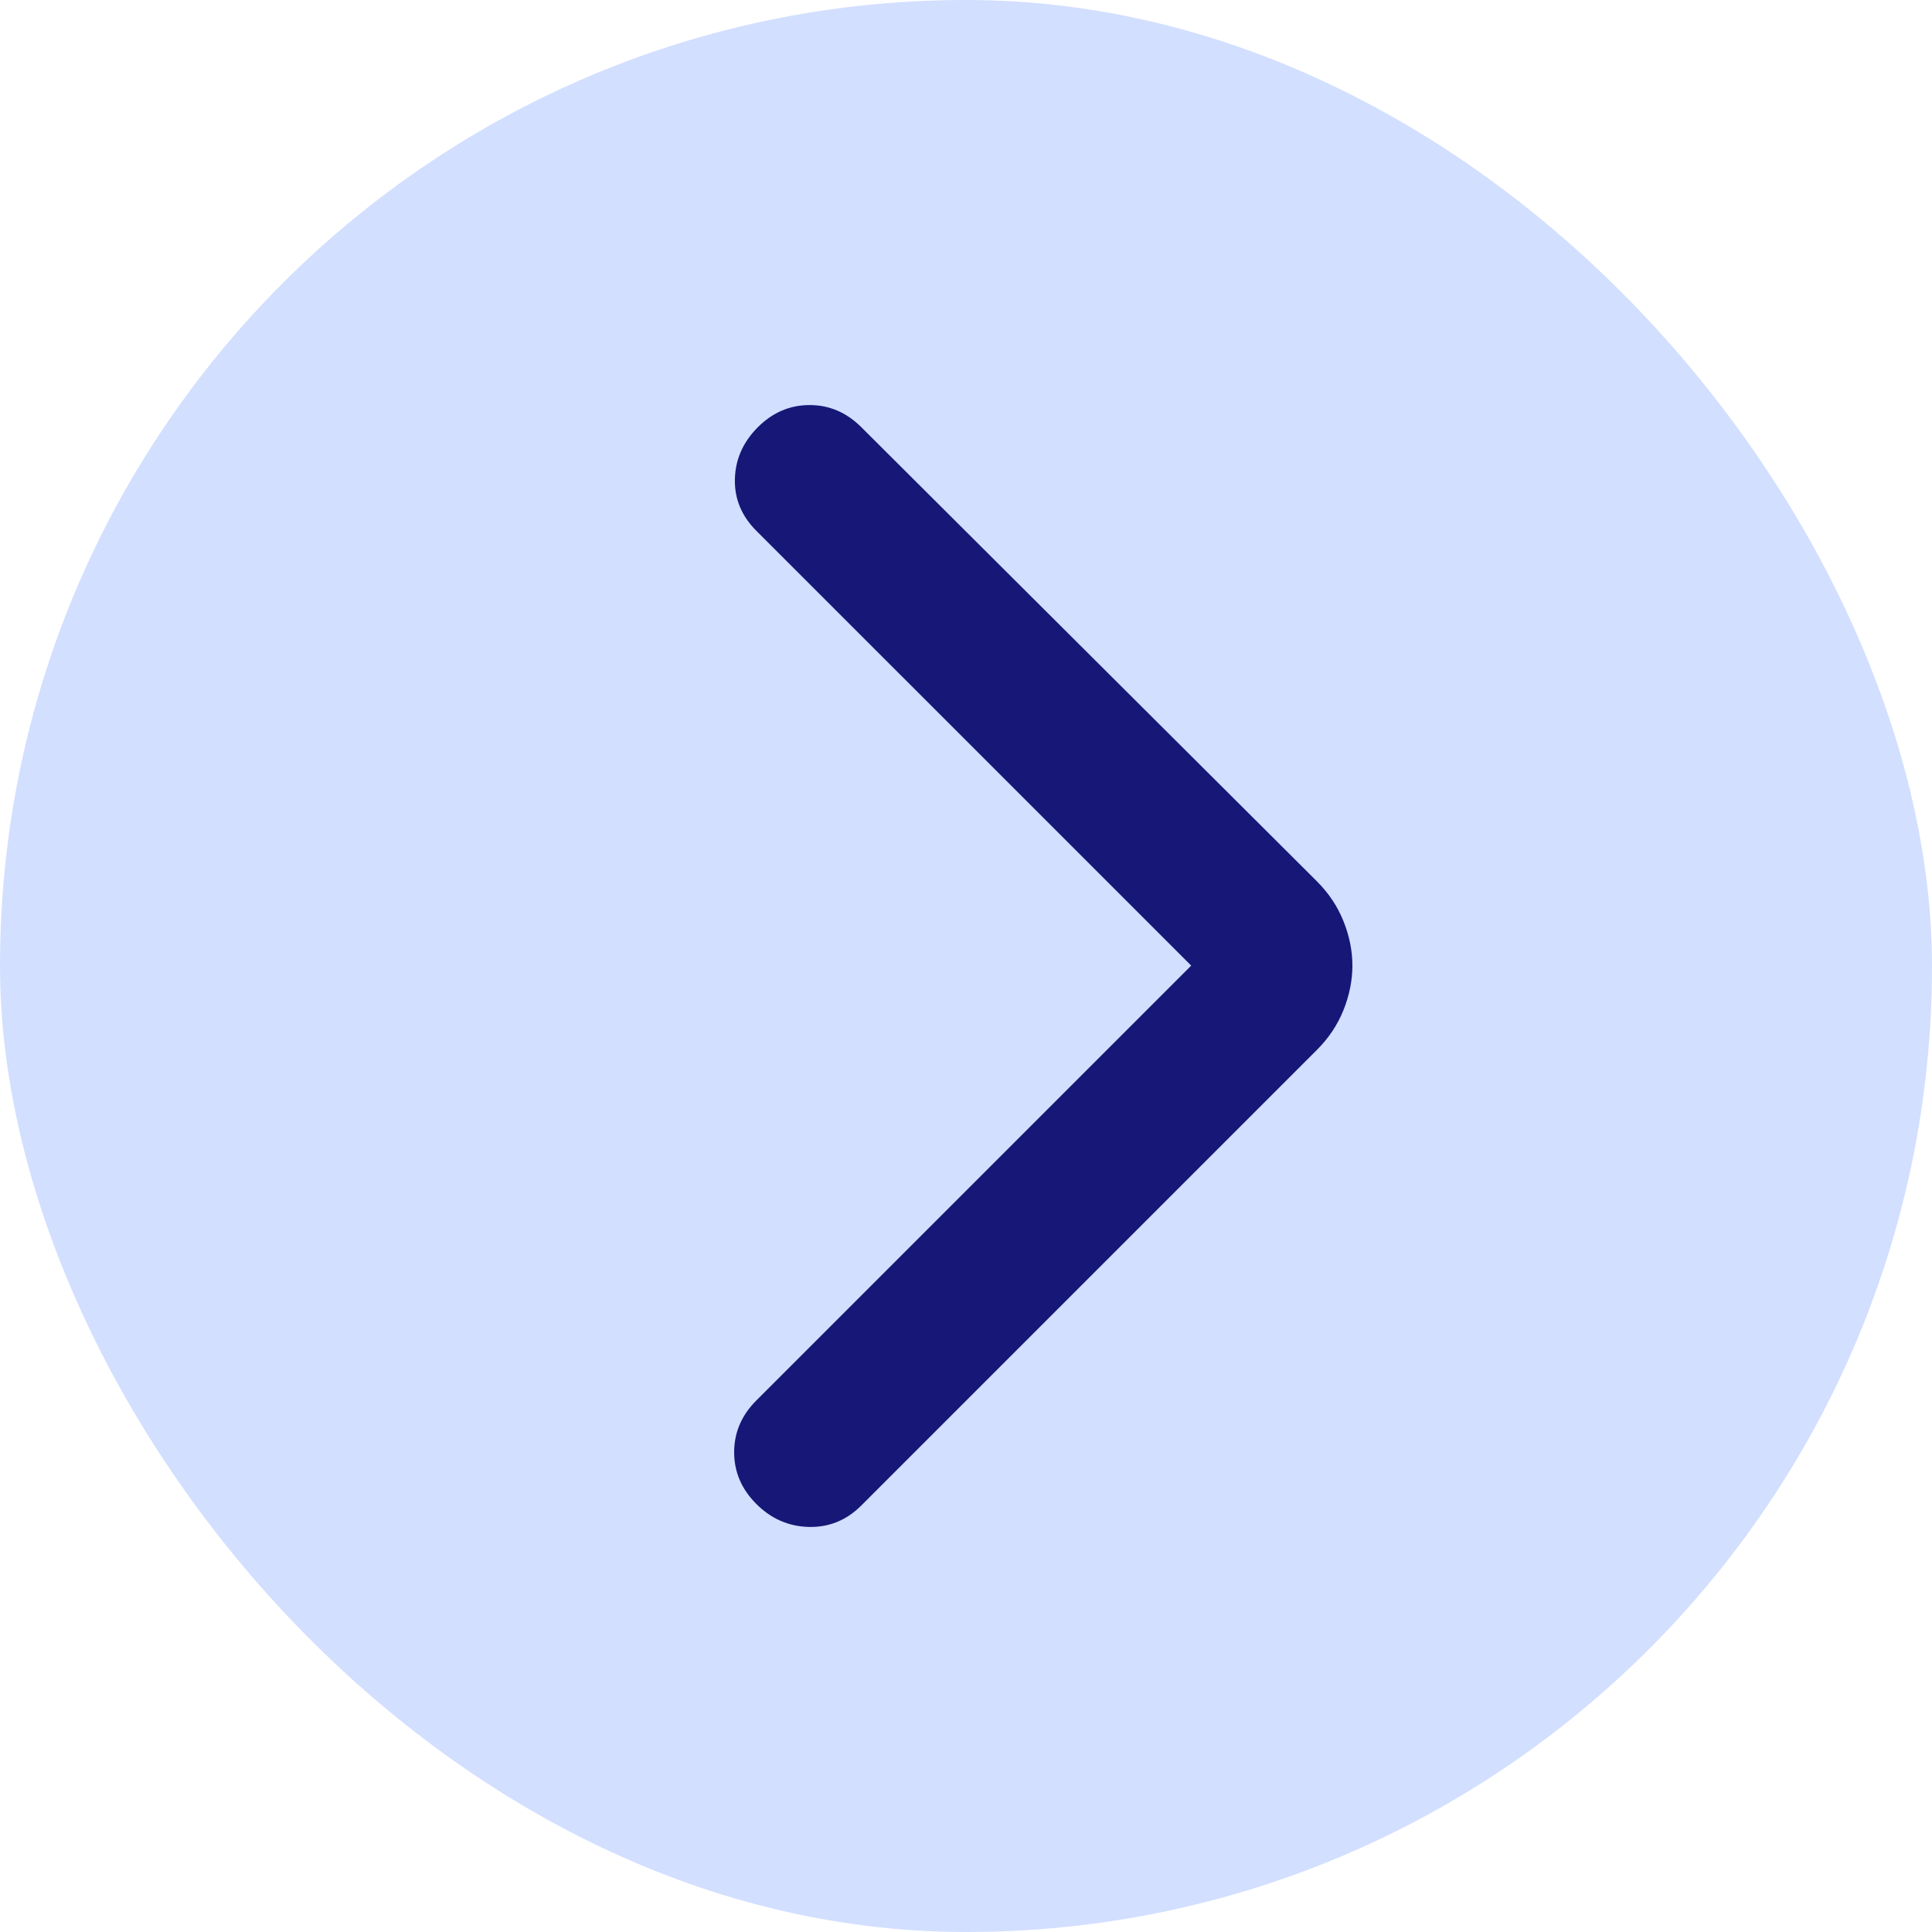 <svg width="50" height="50" viewBox="0 0 50 50" fill="none" xmlns="http://www.w3.org/2000/svg">
<rect x="50" y="50" width="50" height="50" rx="25" transform="rotate(-180 50 50)" fill="#D2DFFF"/>
<path d="M30.828 24.99L19.574 13.737C19.191 13.354 19.006 12.907 19.019 12.397C19.032 11.886 19.23 11.44 19.612 11.057C19.995 10.674 20.442 10.483 20.952 10.483C21.462 10.483 21.909 10.674 22.292 11.057L34.081 22.808C34.388 23.115 34.617 23.459 34.77 23.842C34.923 24.225 35 24.607 35 24.99C35 25.373 34.923 25.756 34.77 26.139C34.617 26.521 34.388 26.866 34.081 27.172L22.292 38.961C21.909 39.344 21.456 39.529 20.933 39.517C20.41 39.504 19.957 39.306 19.574 38.923C19.191 38.54 19 38.094 19 37.584C19 37.073 19.191 36.627 19.574 36.244L30.828 24.99Z" fill="#171777"/>
</svg>
